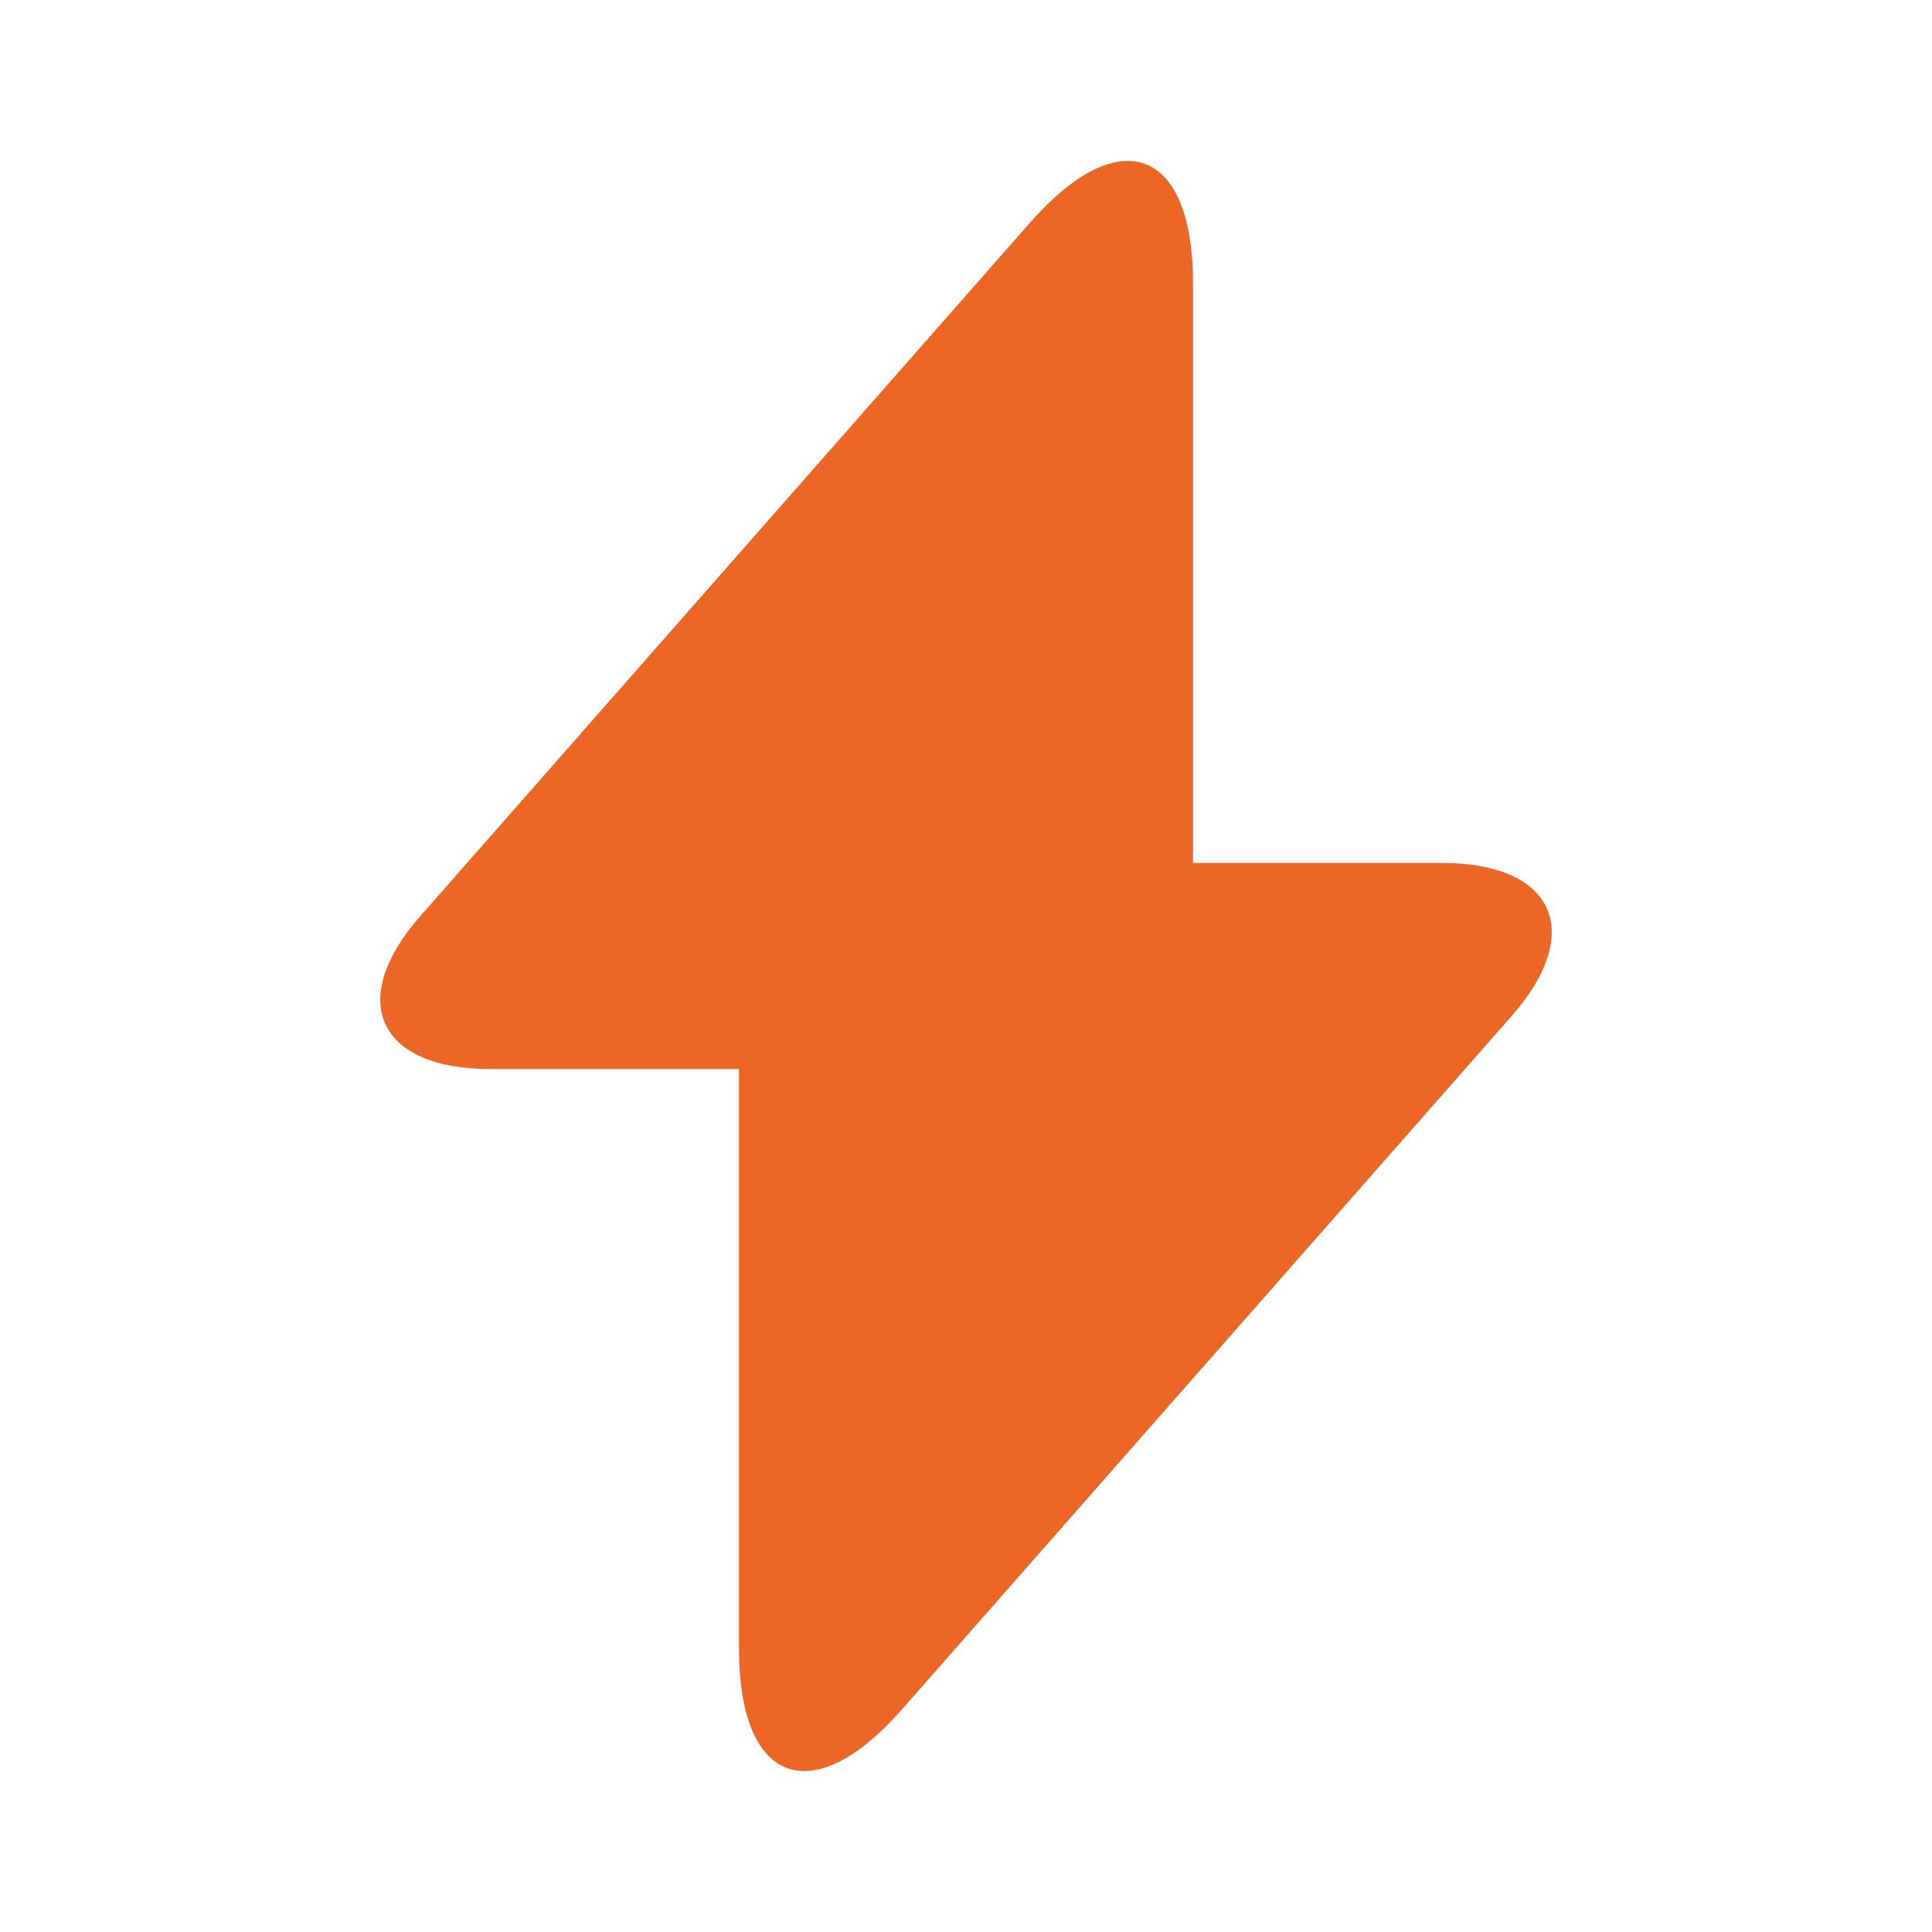 <svg width="56" height="56" viewBox="0 0 56 56" fill="none" xmlns="http://www.w3.org/2000/svg">
<path d="M41.79 25.013H34.58V8.213C34.58 4.293 32.457 3.5 29.867 6.44L28 8.563L12.203 26.53C10.033 28.98 10.943 30.987 14.21 30.987H21.42V47.787C21.42 51.707 23.543 52.5 26.133 49.56L28 47.437L43.797 29.47C45.967 27.02 45.057 25.013 41.79 25.013Z" fill="#EC6626"/>
</svg>
